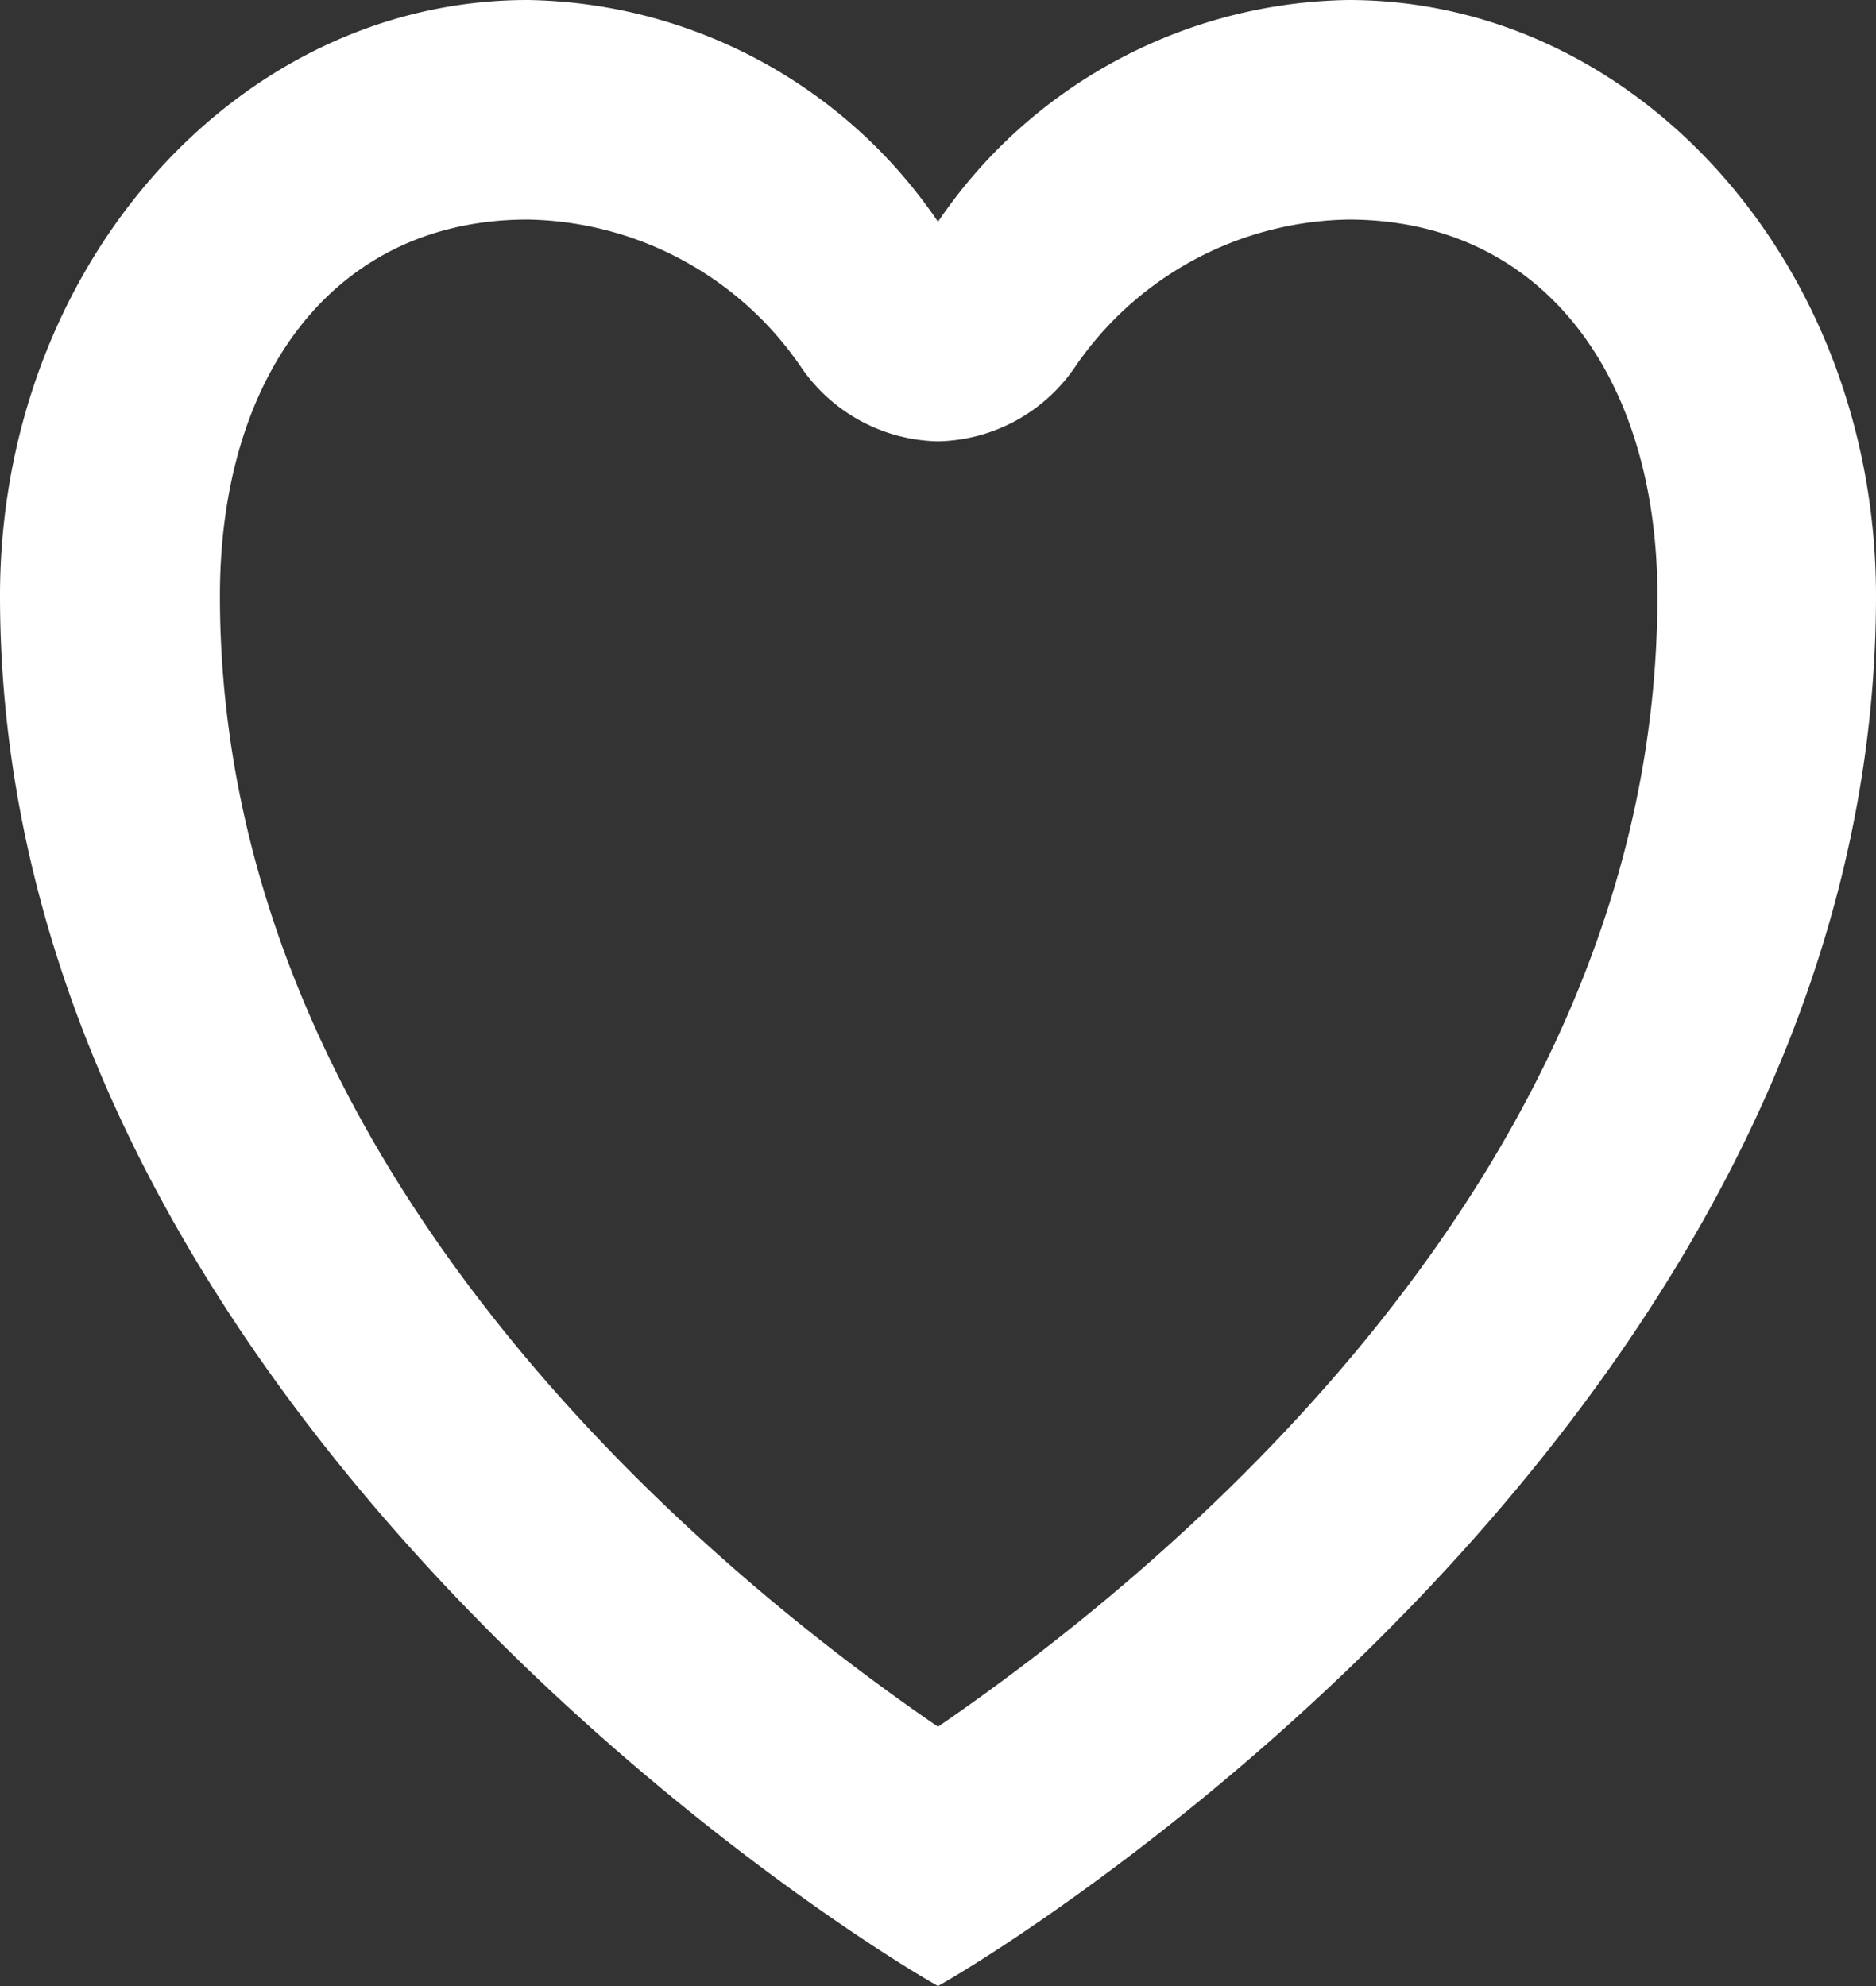 <svg xmlns="http://www.w3.org/2000/svg" width="17" height="18" viewBox="0 0 17 18">
  <rect x="0" y="0" width="17" height="18" fill="#333333" stroke="none"/>
  <defs>
    <style>
      .cls-1 {
        fill: #fff;
        fill-rule: evenodd;
      }
    </style>
  </defs>
  <path id="Icon" class="cls-1" d="M265.219,1746.99c1.757,0,2.8,1.42,2.8,3.41,0,5.3-4.625,8.95-6.519,10.25-1.894-1.3-6.507-4.95-6.507-10.25,0-1.99,1.031-3.41,2.788-3.41a3.059,3.059,0,0,1,2.48,1.34,1.539,1.539,0,0,0,1.239.67h0a1.538,1.538,0,0,0,1.239-.67,3.059,3.059,0,0,1,2.48-1.34m0-1.99a4.575,4.575,0,0,0-3.719,2.01,4.576,4.576,0,0,0-3.719-2.01c-2.64,0-4.781,2.42-4.781,5.4,0,7.2,7.437,12,8.5,12.6,1.063-.6,8.5-5.4,8.5-12.6,0-2.98-2.141-5.4-4.781-5.4h0Z" transform="translate(-253 -1745)"/>
</svg>
